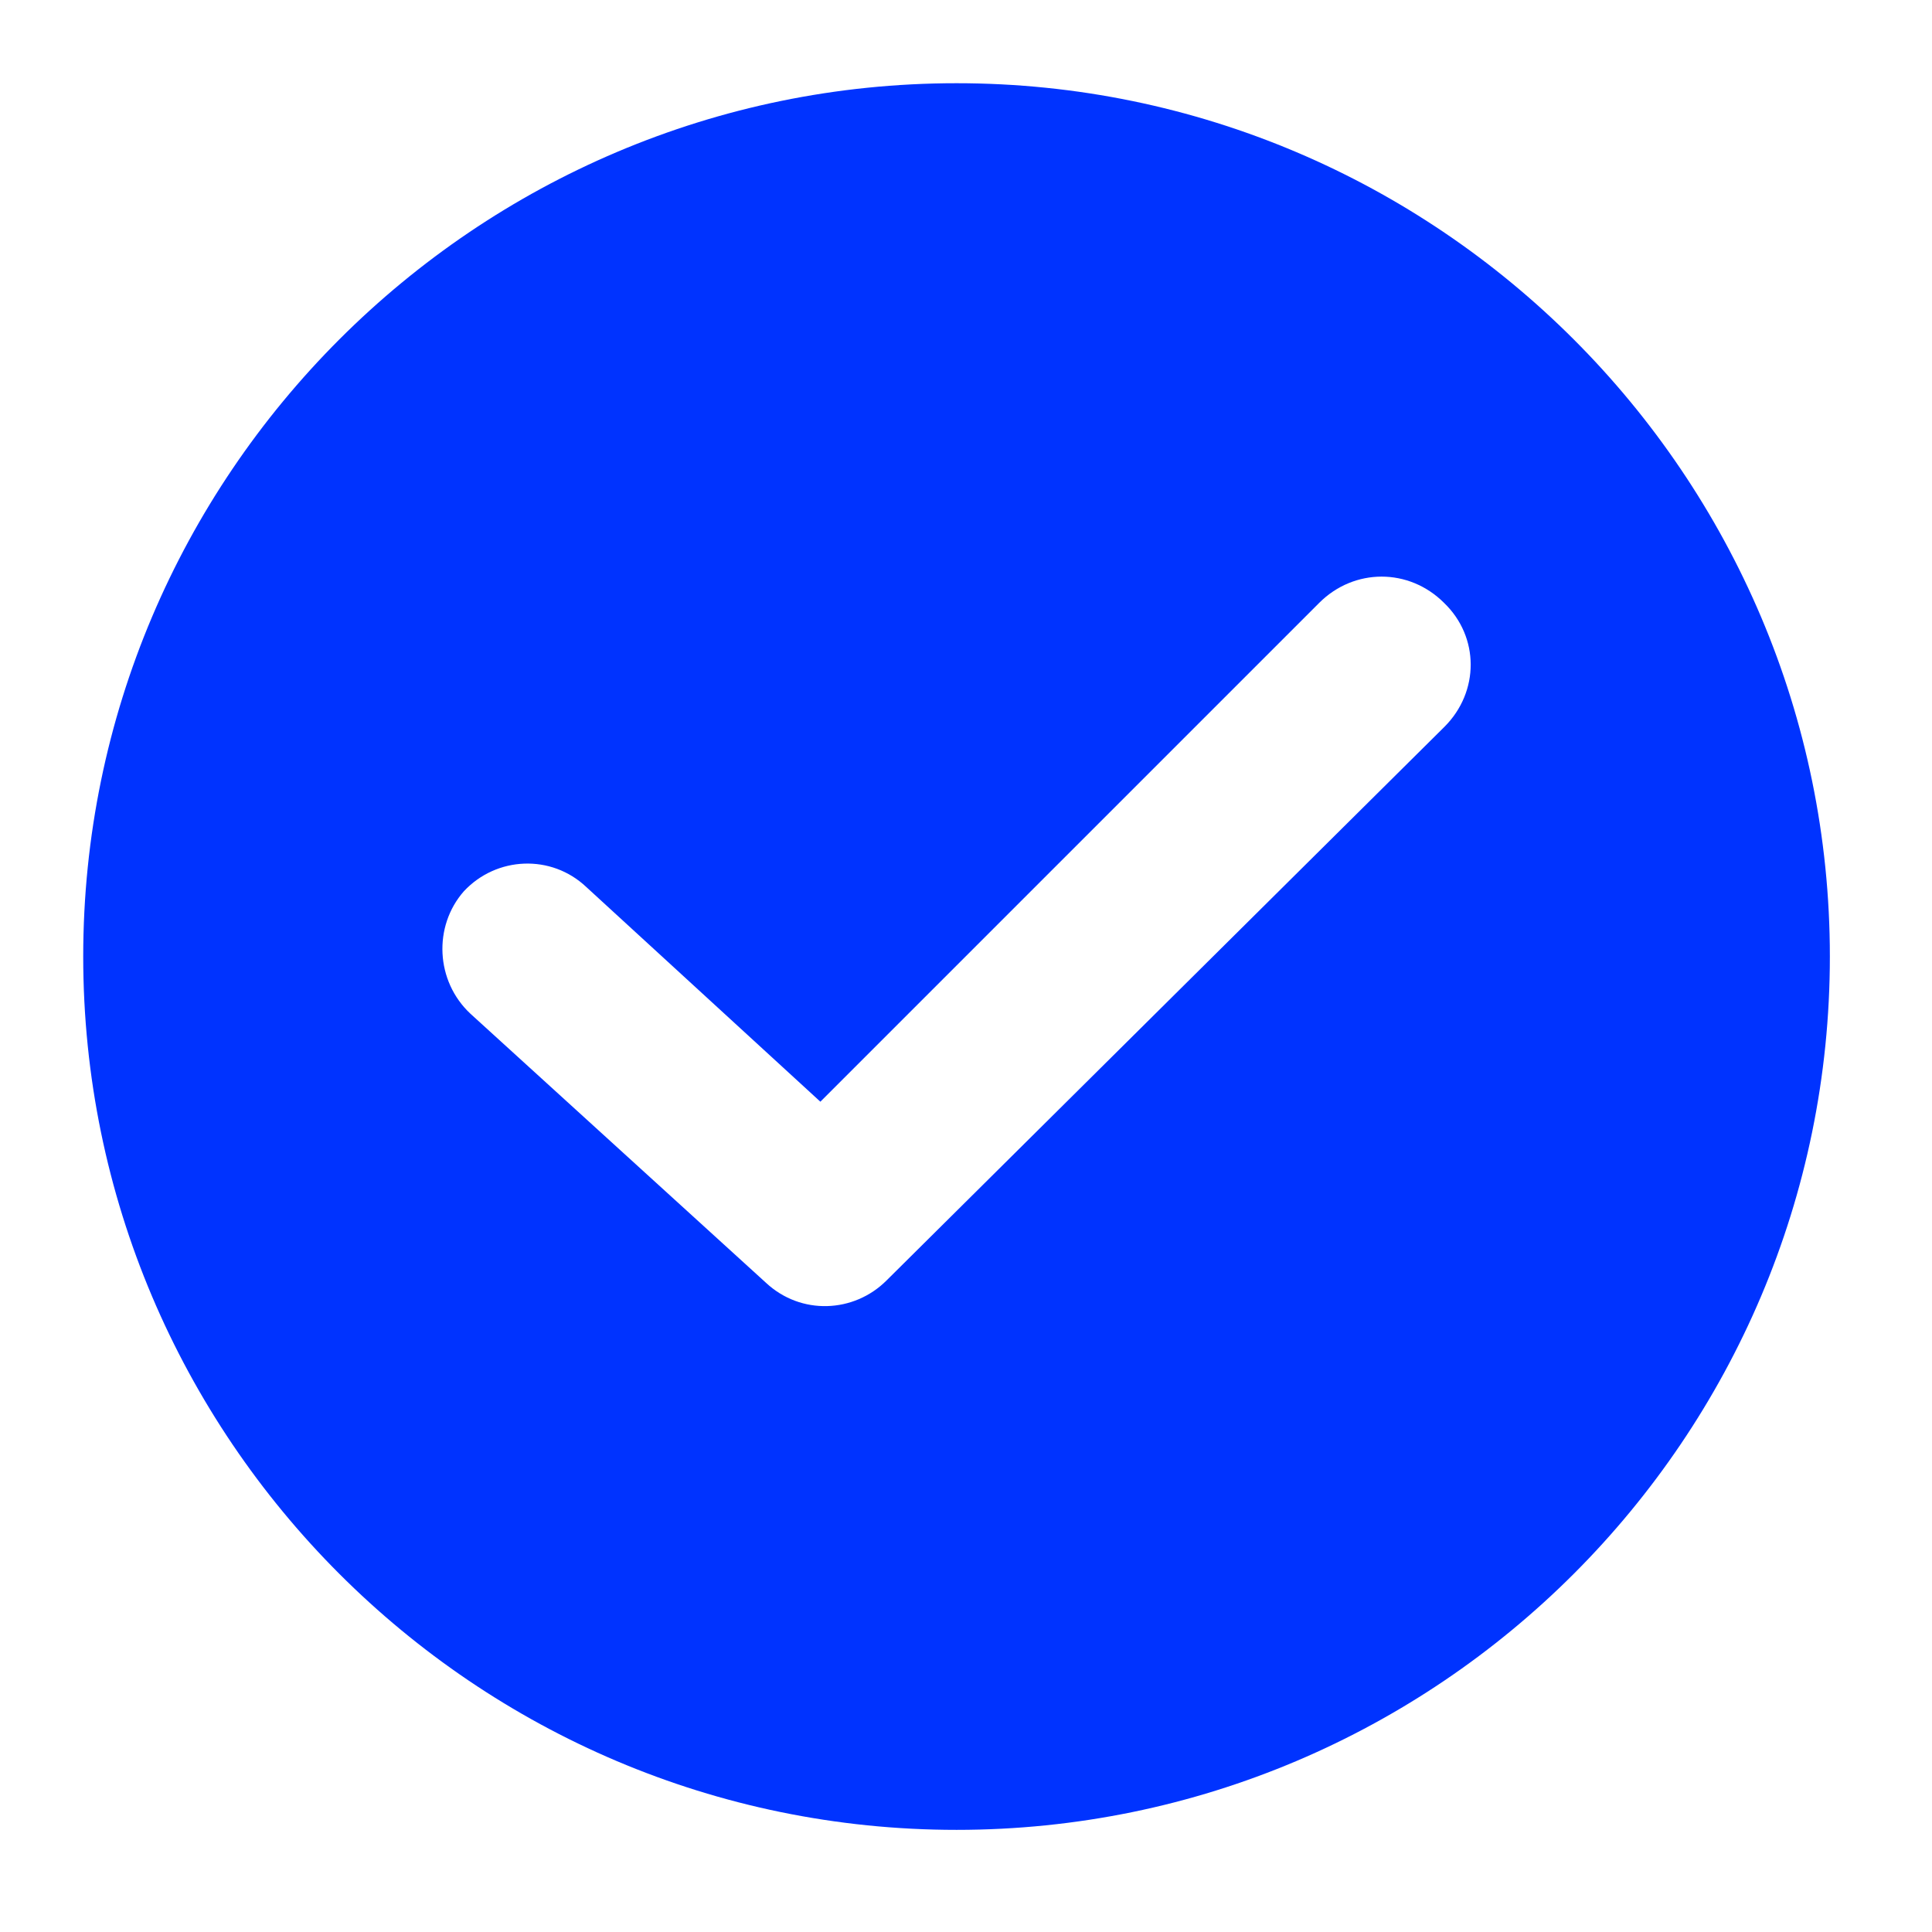 <?xml version="1.0" encoding="utf-8"?>
<!-- Generator: Adobe Illustrator 26.0.3, SVG Export Plug-In . SVG Version: 6.00 Build 0)  -->
<svg version="1.0" id="Capa_1" xmlns="http://www.w3.org/2000/svg" xmlns:xlink="http://www.w3.org/1999/xlink" x="0px" y="0px"
	 viewBox="0 0 408.6 408.6" style="enable-background:new 0 0 408.6 408.6;" xml:space="preserve">
<style type="text/css">
	.st0{fill:#0033FF;}
</style>
<g>
	<g>
		<path class="st0" d="M202.3,17.6c-101.8,0-184.7,82.9-184.7,184.7S100.4,387,202.3,387S387,304.1,387,202.3S304.1,17.6,202.3,17.6
			z M305.5,153.7l-118,117.1c-6.9,6.9-18.1,7.4-25.5,0.5l-62.5-56.9c-7.4-6.9-7.9-18.5-1.4-25.9c6.9-7.4,18.5-7.9,25.9-0.9
			l49.5,45.4l105.5-105.5c7.4-7.4,19-7.4,26.4,0C312.9,134.7,312.9,146.3,305.5,153.7z"/>
	</g>
</g>
</svg>